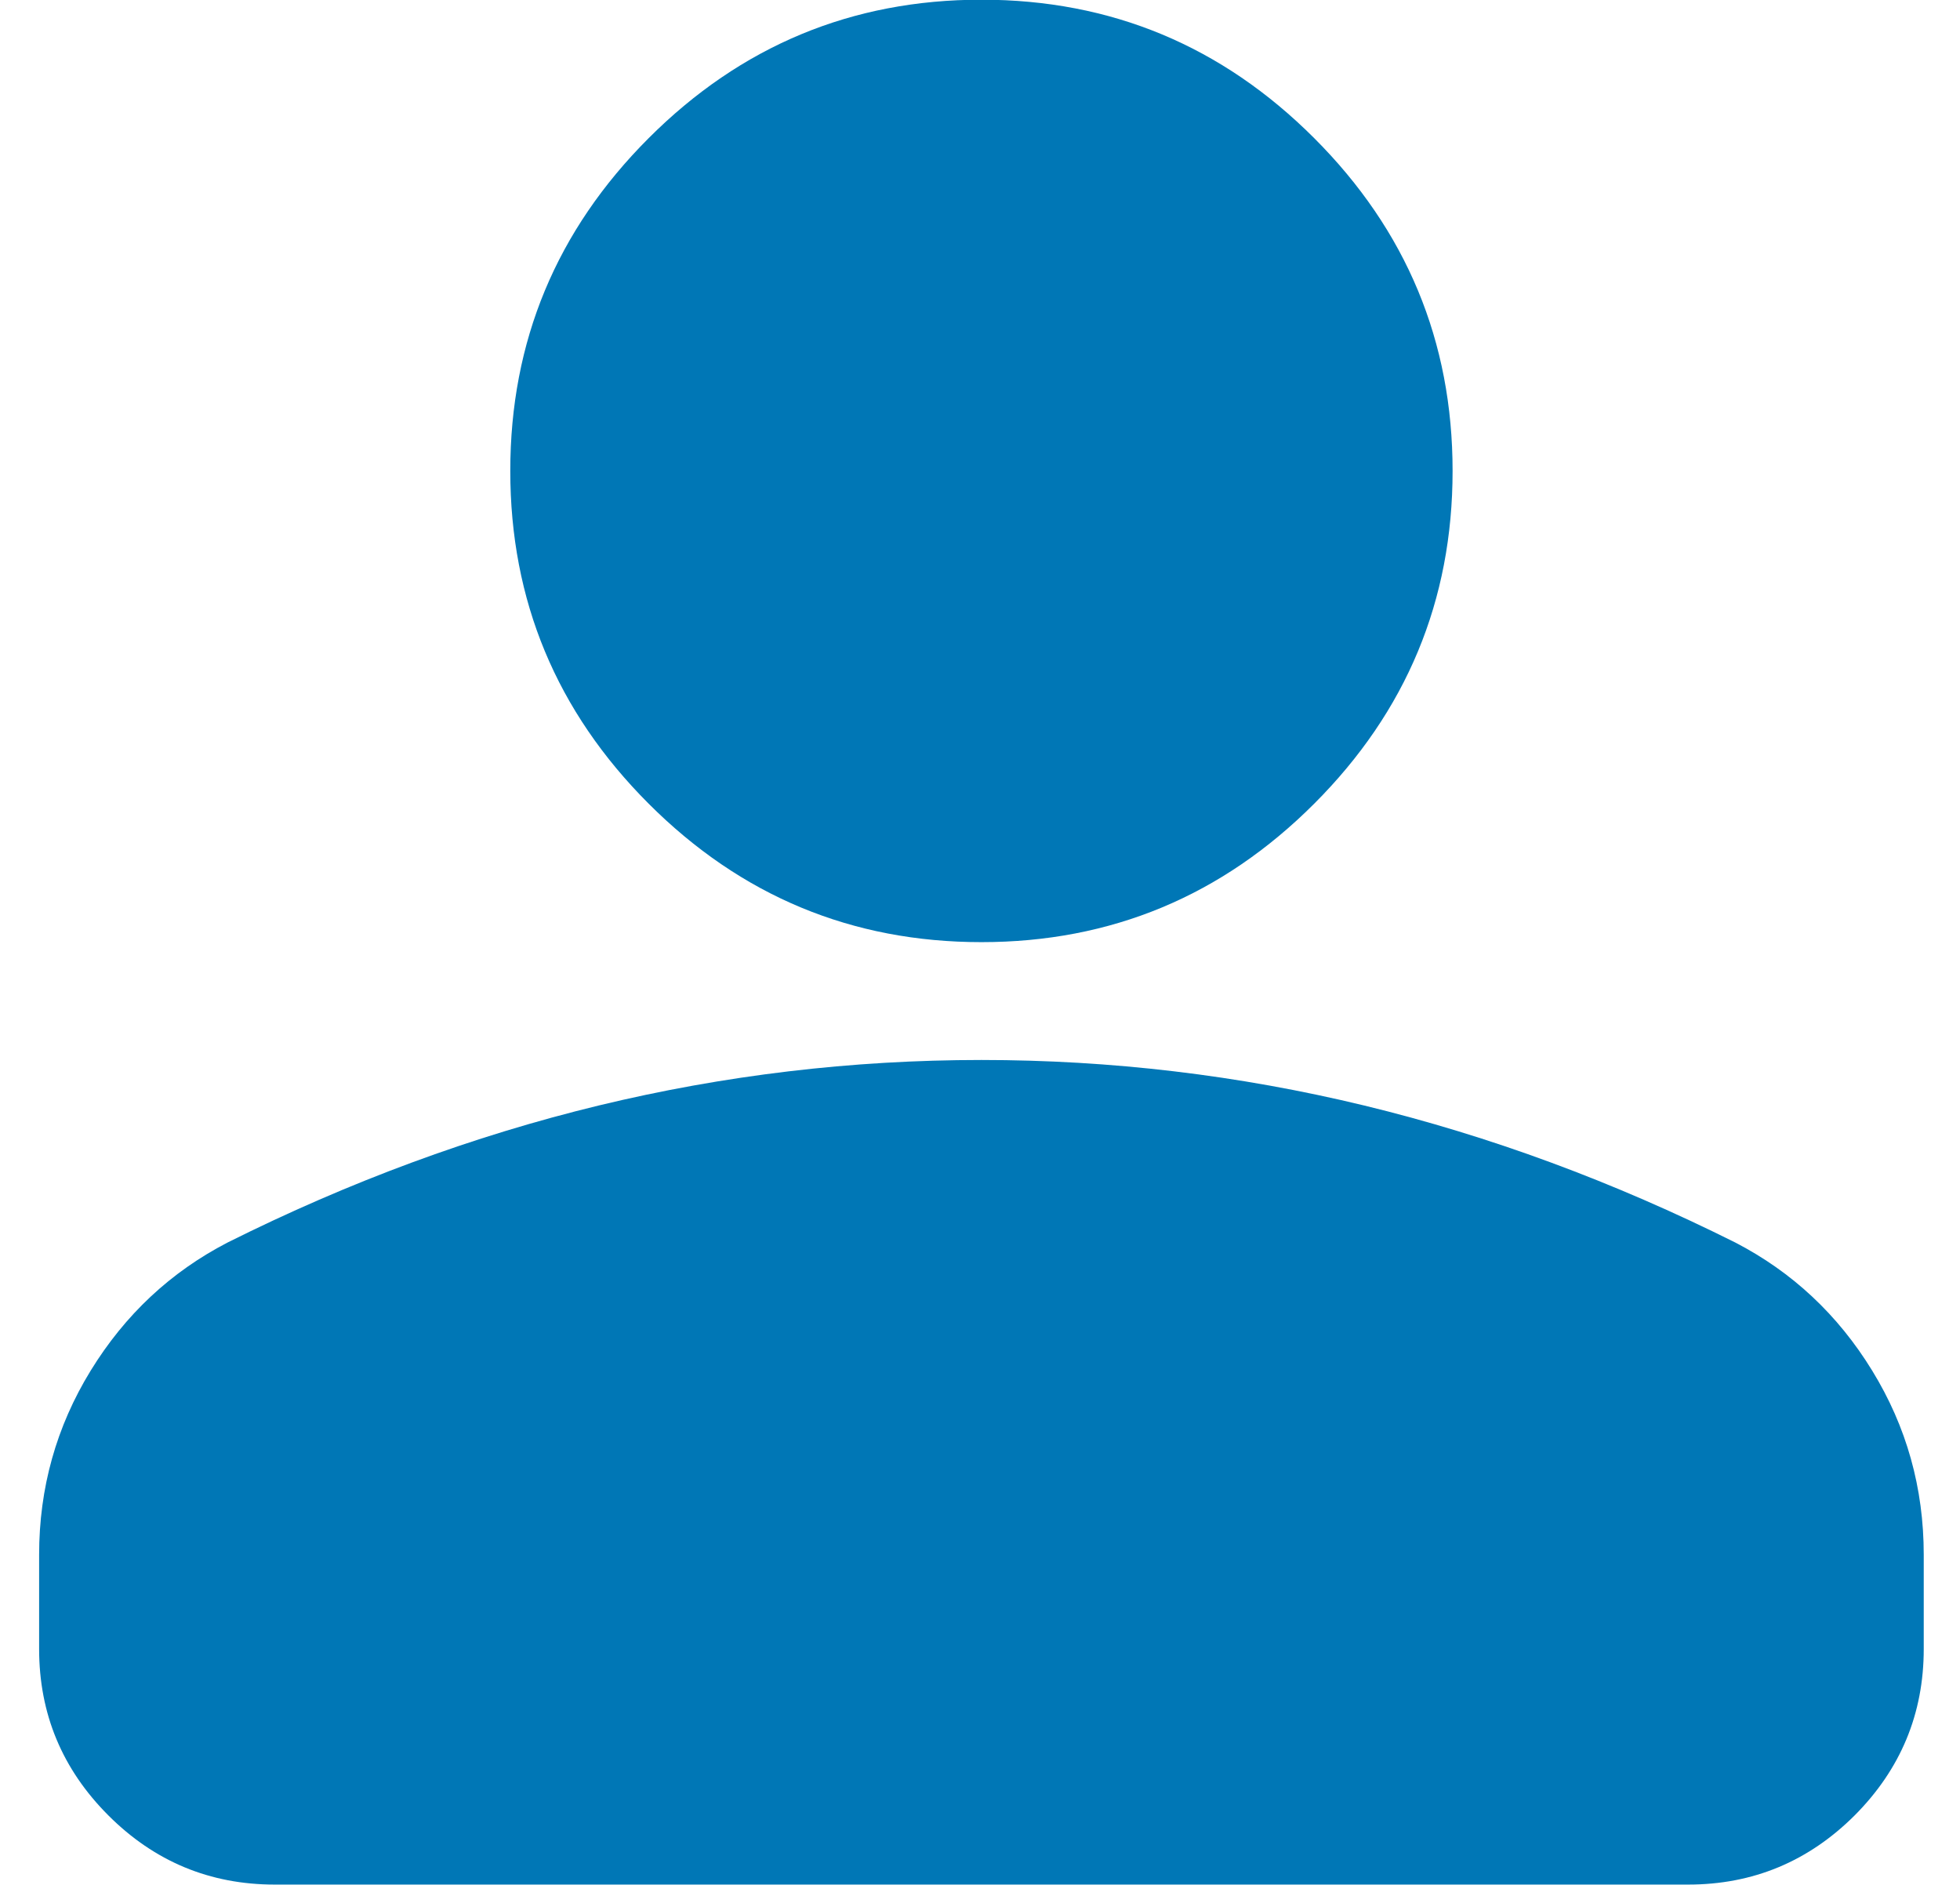 <svg width="26" height="25" viewBox="0 0 26 25" fill="none" xmlns="http://www.w3.org/2000/svg">
<path d="M13.019 12.496C11.3 12.496 9.829 11.884 8.605 10.66C7.381 9.436 6.769 7.965 6.769 6.246C6.769 4.527 7.381 3.056 8.605 1.832C9.829 0.608 11.3 -0.004 13.019 -0.004C14.738 -0.004 16.209 0.608 17.433 1.832C18.657 3.056 19.269 4.527 19.269 6.246C19.269 7.965 18.657 9.436 17.433 10.66C16.209 11.884 14.738 12.496 13.019 12.496ZM3.644 24.996C2.785 24.996 2.049 24.69 1.438 24.079C0.825 23.466 0.519 22.73 0.519 21.871V20.621C0.519 19.736 0.747 18.922 1.203 18.179C1.659 17.437 2.264 16.871 3.019 16.48C4.634 15.673 6.274 15.067 7.941 14.663C9.608 14.26 11.3 14.059 13.019 14.059C14.738 14.059 16.43 14.26 18.097 14.663C19.764 15.067 21.404 15.673 23.019 16.48C23.774 16.871 24.38 17.437 24.835 18.179C25.291 18.922 25.519 19.736 25.519 20.621V21.871C25.519 22.73 25.213 23.466 24.602 24.079C23.989 24.69 23.253 24.996 22.394 24.996H3.644Z" fill="#0077B6"/>
</svg>

